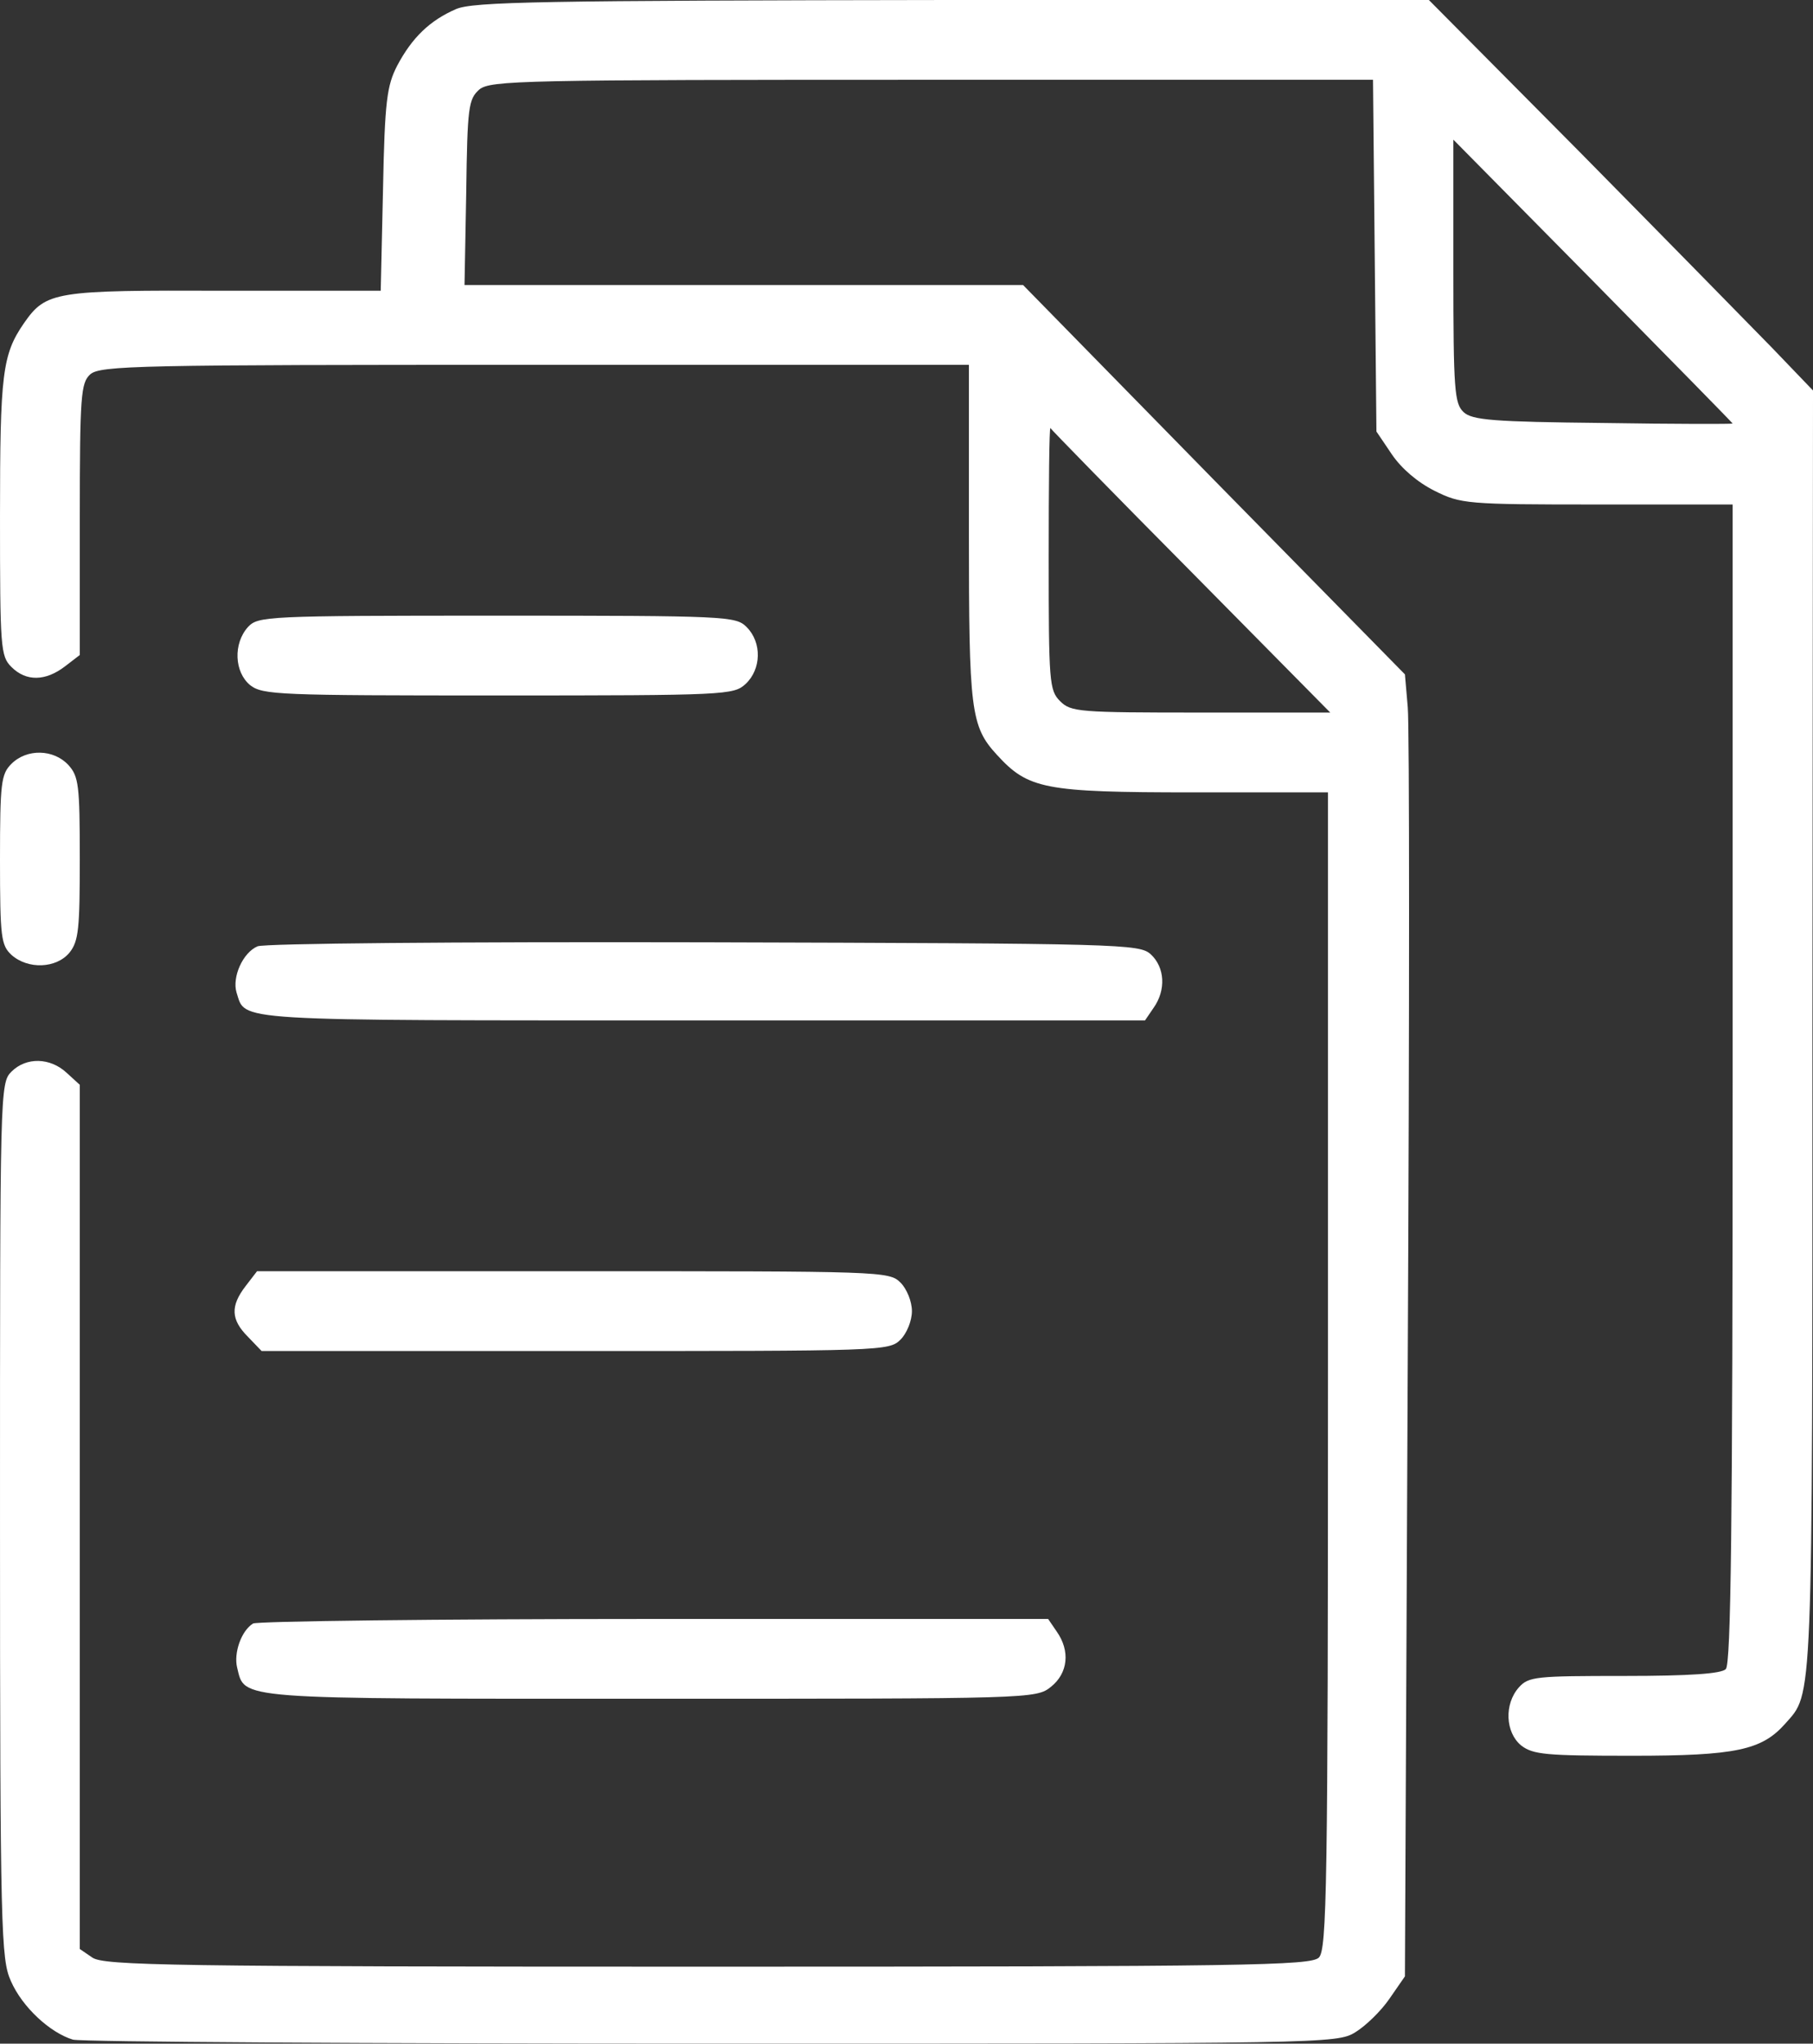 <svg xmlns="http://www.w3.org/2000/svg" version="1.0" preserveAspectRatio="xMidYMid meet" viewBox="150 136 318.1 358.5"><rect x="150" y="136" width="318.1" height="358.5" fill="#333333" stroke="none"/><g transform="translate(0,640) scale(0.1,-0.1)" fill="#ffffff" stroke="none"><path d="M2300 5024 c-46 -20 -77 -50 -103 -99 -18 -35 -22 -61 -25 -218 l-4 -177 -274 0 c-298 1 -313 -1 -352 -57 -38 -55 -42 -89 -42 -339 0 -231 1 -245 20 -264 26 -26 60 -25 94 1 l26 20 0 238 c0 218 2 239 18 254 17 16 86 17 780 17 l762 0 0 -294 c0 -312 3 -340 49 -390 55 -60 82 -66 344 -66 l237 0 0 -1014 c0 -909 -2 -1016 -16 -1030 -14 -14 -125 -16 -1072 -16 -941 0 -1060 2 -1080 16 l-22 15 0 758 0 758 -23 21 c-29 27 -71 28 -97 2 -20 -20 -20 -33 -20 -787 0 -723 2 -770 19 -808 20 -46 69 -91 109 -103 15 -4 520 -7 1122 -7 1073 0 1096 0 1128 20 18 11 45 37 60 59 l27 39 5 1084 c3 596 3 1109 0 1142 l-5 58 -335 341 -335 342 -490 0 -490 0 3 162 c2 151 4 164 23 181 20 16 73 17 795 17 l773 0 3 -308 3 -309 27 -40 c17 -25 45 -49 75 -64 46 -23 56 -24 285 -24 l238 0 0 -1015 c0 -777 -3 -1019 -12 -1028 -8 -8 -62 -12 -178 -12 -155 0 -168 -1 -185 -20 -26 -29 -24 -79 4 -102 21 -16 43 -18 195 -18 182 0 227 10 268 56 49 56 48 14 48 1216 l1 1123 -72 75 c-40 41 -191 195 -337 343 l-265 267 -836 0 c-724 -1 -841 -3 -871 -16z m2240 -727 c0 -1 -102 -1 -227 1 -193 2 -230 5 -245 19 -16 15 -18 38 -18 247 l0 231 245 -248 c135 -137 245 -249 245 -250z m-950 -260 l244 -247 -227 0 c-214 0 -228 1 -247 20 -19 19 -20 33 -20 252 0 127 1 229 3 227 1 -2 112 -116 247 -252z"></path><path d="M1935 3940 c-26 -29 -24 -79 4 -102 22 -17 50 -18 435 -18 401 0 413 1 434 20 28 26 29 73 2 100 -19 19 -33 20 -438 20 -407 0 -419 -1 -437 -20z"></path><path d="M1520 3700 c-18 -18 -20 -33 -20 -168 0 -137 2 -150 20 -167 29 -26 79 -24 102 4 16 20 18 42 18 165 0 129 -2 144 -20 164 -26 28 -73 29 -100 2z"></path><path d="M1952 3380 c-26 -11 -45 -54 -37 -81 17 -51 -22 -49 815 -49 l779 0 15 22 c22 31 20 71 -5 94 -20 18 -49 19 -783 21 -445 1 -770 -2 -784 -7z"></path><path d="M1931 2784 c-27 -35 -26 -59 4 -89 l24 -25 551 0 c537 0 550 0 570 20 11 11 20 33 20 50 0 17 -9 39 -20 50 -20 20 -33 20 -574 20 l-555 0 -20 -26z"></path><path d="M1944 2192 c-21 -13 -34 -52 -28 -77 14 -57 -10 -55 725 -55 669 0 677 0 703 21 30 24 34 63 10 97 l-15 22 -692 0 c-381 0 -697 -4 -703 -8z"></path></g></svg>